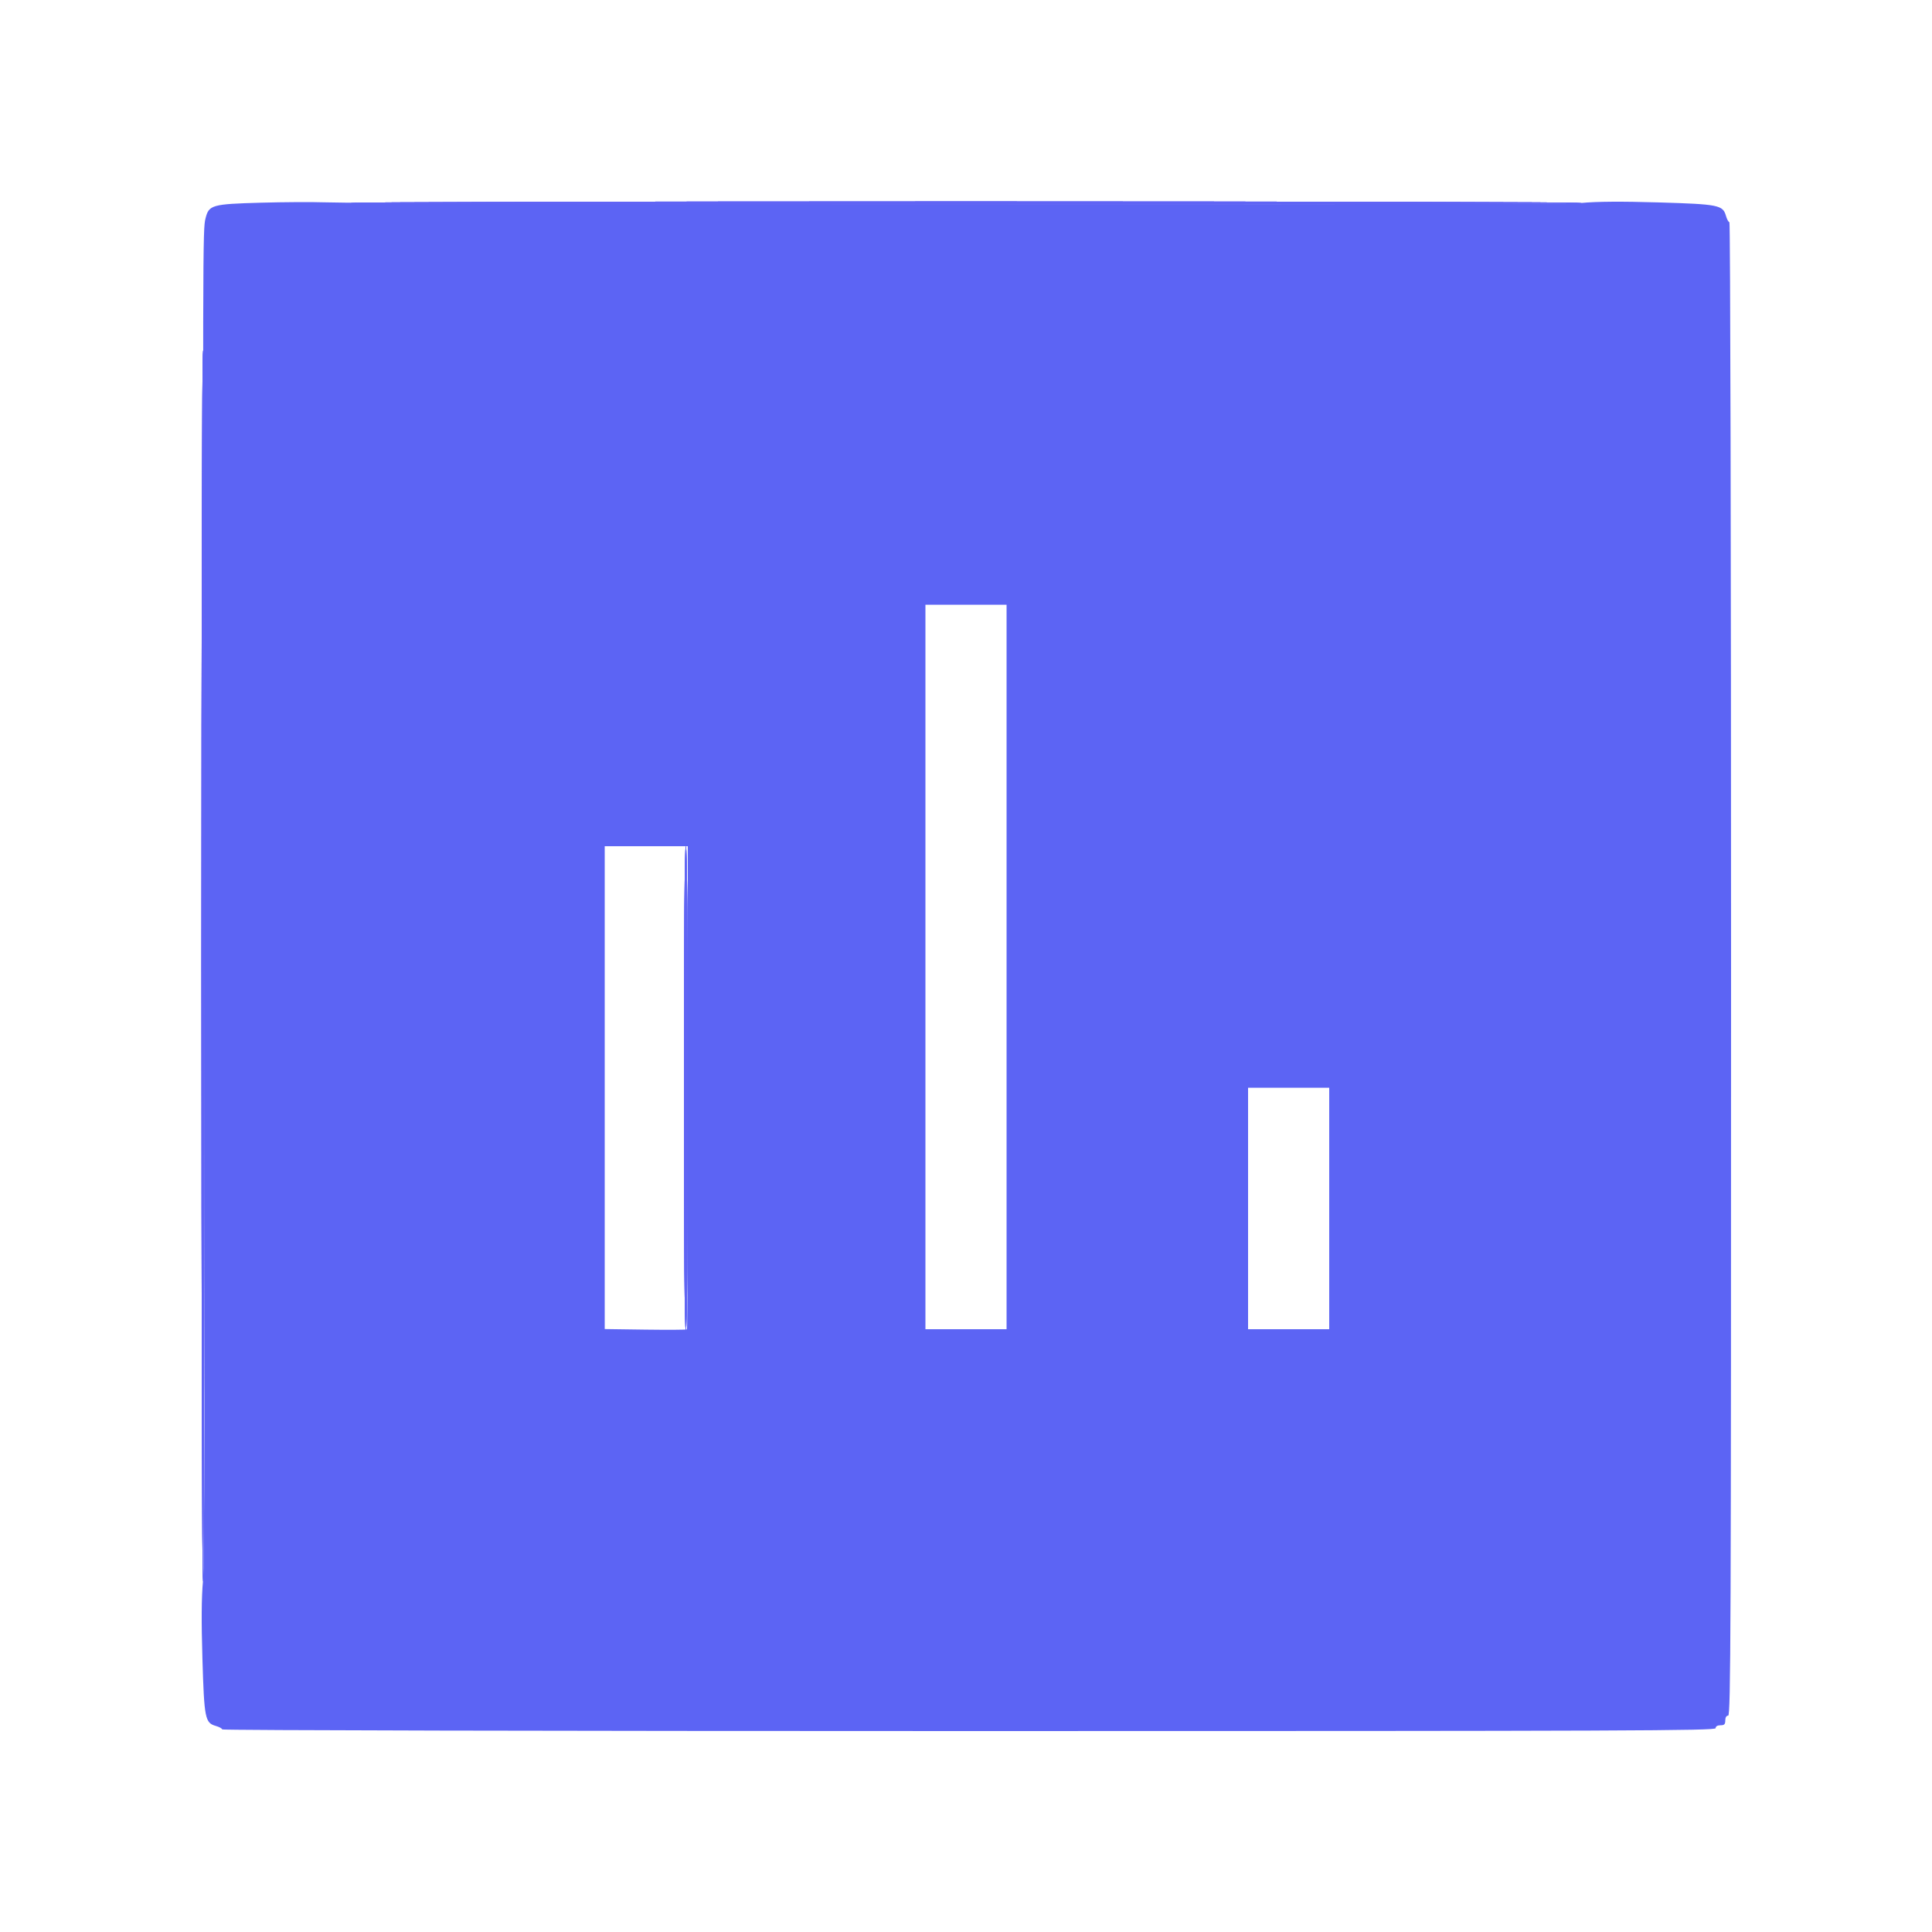 <svg id="svg" version="1.1" xmlns="http://www.w3.org/2000/svg" xmlns:xlink="http://www.w3.org/1999/xlink" width="400" height="400" viewBox="0, 0, 400,400"><g id="svgg"><path id="path0" d="M54.000 41.967 C 43.872 42.249,43.243 42.428,42.554 45.212 C 41.968 47.579,41.965 49.010,42.235 196.800 C 42.401 287.745,42.341 323.930,42.019 327.400 C 41.715 330.676,41.680 335.757,41.909 343.400 C 42.281 355.849,42.452 356.700,44.700 357.344 C 45.415 357.548,46.000 357.870,46.000 358.058 C 46.000 358.247,115.231 358.400,200.600 358.400 C 337.756 358.400,355.200 358.332,355.200 357.800 C 355.200 357.427,355.578 357.200,356.200 357.200 C 357.000 357.200,357.200 357.000,357.200 356.200 C 357.200 355.578,357.427 355.200,357.800 355.200 C 358.332 355.200,358.400 337.756,358.400 200.600 C 358.400 115.231,358.247 46.000,358.058 46.000 C 357.870 46.000,357.548 45.415,357.344 44.700 C 356.700 42.452,355.849 42.281,343.400 41.909 C 335.757 41.680,330.676 41.715,327.400 42.019 C 322.866 42.440,78.823 42.317,67.000 41.887 C 64.580 41.800,58.730 41.835,54.000 41.967 M208.400 200.200 L 208.400 275.200 200.000 275.200 L 191.600 275.200 191.600 200.200 L 191.600 125.200 200.000 125.200 L 208.400 125.200 208.400 200.200 M142.400 225.133 C 142.400 252.597,142.325 275.142,142.234 275.233 C 142.143 275.325,138.273 275.348,133.634 275.285 L 125.200 275.169 125.200 225.185 L 125.200 175.200 133.800 175.200 L 142.400 175.200 142.400 225.133 M275.200 250.200 L 275.200 275.200 266.800 275.200 L 258.400 275.200 258.400 250.200 L 258.400 225.200 266.800 225.200 L 275.200 225.200 275.200 250.200 " stroke="none" fill="#5c64f4" fill-rule="evenodd"></path><path id="path1" d="M72.600 42.018 C 75.214 42.426,324.786 42.426,327.400 42.018 C 328.500 41.847,271.170 41.707,200.000 41.707 C 128.830 41.707,71.500 41.847,72.600 42.018 M41.707 200.000 C 41.707 271.170,41.847 328.500,42.018 327.400 C 42.426 324.786,42.426 75.214,42.018 72.600 C 41.847 71.500,41.707 128.830,41.707 200.000 M141.600 225.424 C 141.600 258.804,141.734 275.564,142.000 275.400 C 142.263 275.237,142.400 258.063,142.400 225.176 C 142.400 192.125,142.265 175.200,142.000 175.200 C 141.735 175.200,141.600 192.208,141.600 225.424 " stroke="none" fill="#6064f4" fill-rule="evenodd"></path><path id="path2" d="M72.600 42.018 C 75.214 42.426,324.786 42.426,327.400 42.018 C 328.500 41.847,271.170 41.707,200.000 41.707 C 128.830 41.707,71.500 41.847,72.600 42.018 M41.707 200.000 C 41.707 271.170,41.847 328.500,42.018 327.400 C 42.426 324.786,42.426 75.214,42.018 72.600 C 41.847 71.500,41.707 128.830,41.707 200.000 M141.600 225.424 C 141.600 258.804,141.734 275.564,142.000 275.400 C 142.263 275.237,142.400 258.063,142.400 225.176 C 142.400 192.125,142.265 175.200,142.000 175.200 C 141.735 175.200,141.600 192.208,141.600 225.424 " stroke="none" fill="#6064f4" fill-rule="evenodd"></path><path id="path3" d="M72.600 42.018 C 75.214 42.426,324.786 42.426,327.400 42.018 C 328.500 41.847,271.170 41.707,200.000 41.707 C 128.830 41.707,71.500 41.847,72.600 42.018 M41.707 200.000 C 41.707 271.170,41.847 328.500,42.018 327.400 C 42.426 324.786,42.426 75.214,42.018 72.600 C 41.847 71.500,41.707 128.830,41.707 200.000 M141.600 225.424 C 141.600 258.804,141.734 275.564,142.000 275.400 C 142.263 275.237,142.400 258.063,142.400 225.176 C 142.400 192.125,142.265 175.200,142.000 175.200 C 141.735 175.200,141.600 192.208,141.600 225.424 " stroke="none" fill="#6064f4" fill-rule="evenodd"></path><path id="path4" d="M72.600 42.018 C 75.214 42.426,324.786 42.426,327.400 42.018 C 328.500 41.847,271.170 41.707,200.000 41.707 C 128.830 41.707,71.500 41.847,72.600 42.018 M41.707 200.000 C 41.707 271.170,41.847 328.500,42.018 327.400 C 42.426 324.786,42.426 75.214,42.018 72.600 C 41.847 71.500,41.707 128.830,41.707 200.000 M141.600 225.424 C 141.600 258.804,141.734 275.564,142.000 275.400 C 142.263 275.237,142.400 258.063,142.400 225.176 C 142.400 192.125,142.265 175.200,142.000 175.200 C 141.735 175.200,141.600 192.208,141.600 225.424 " stroke="none" fill="#6064f4" fill-rule="evenodd"></path></g></svg>
